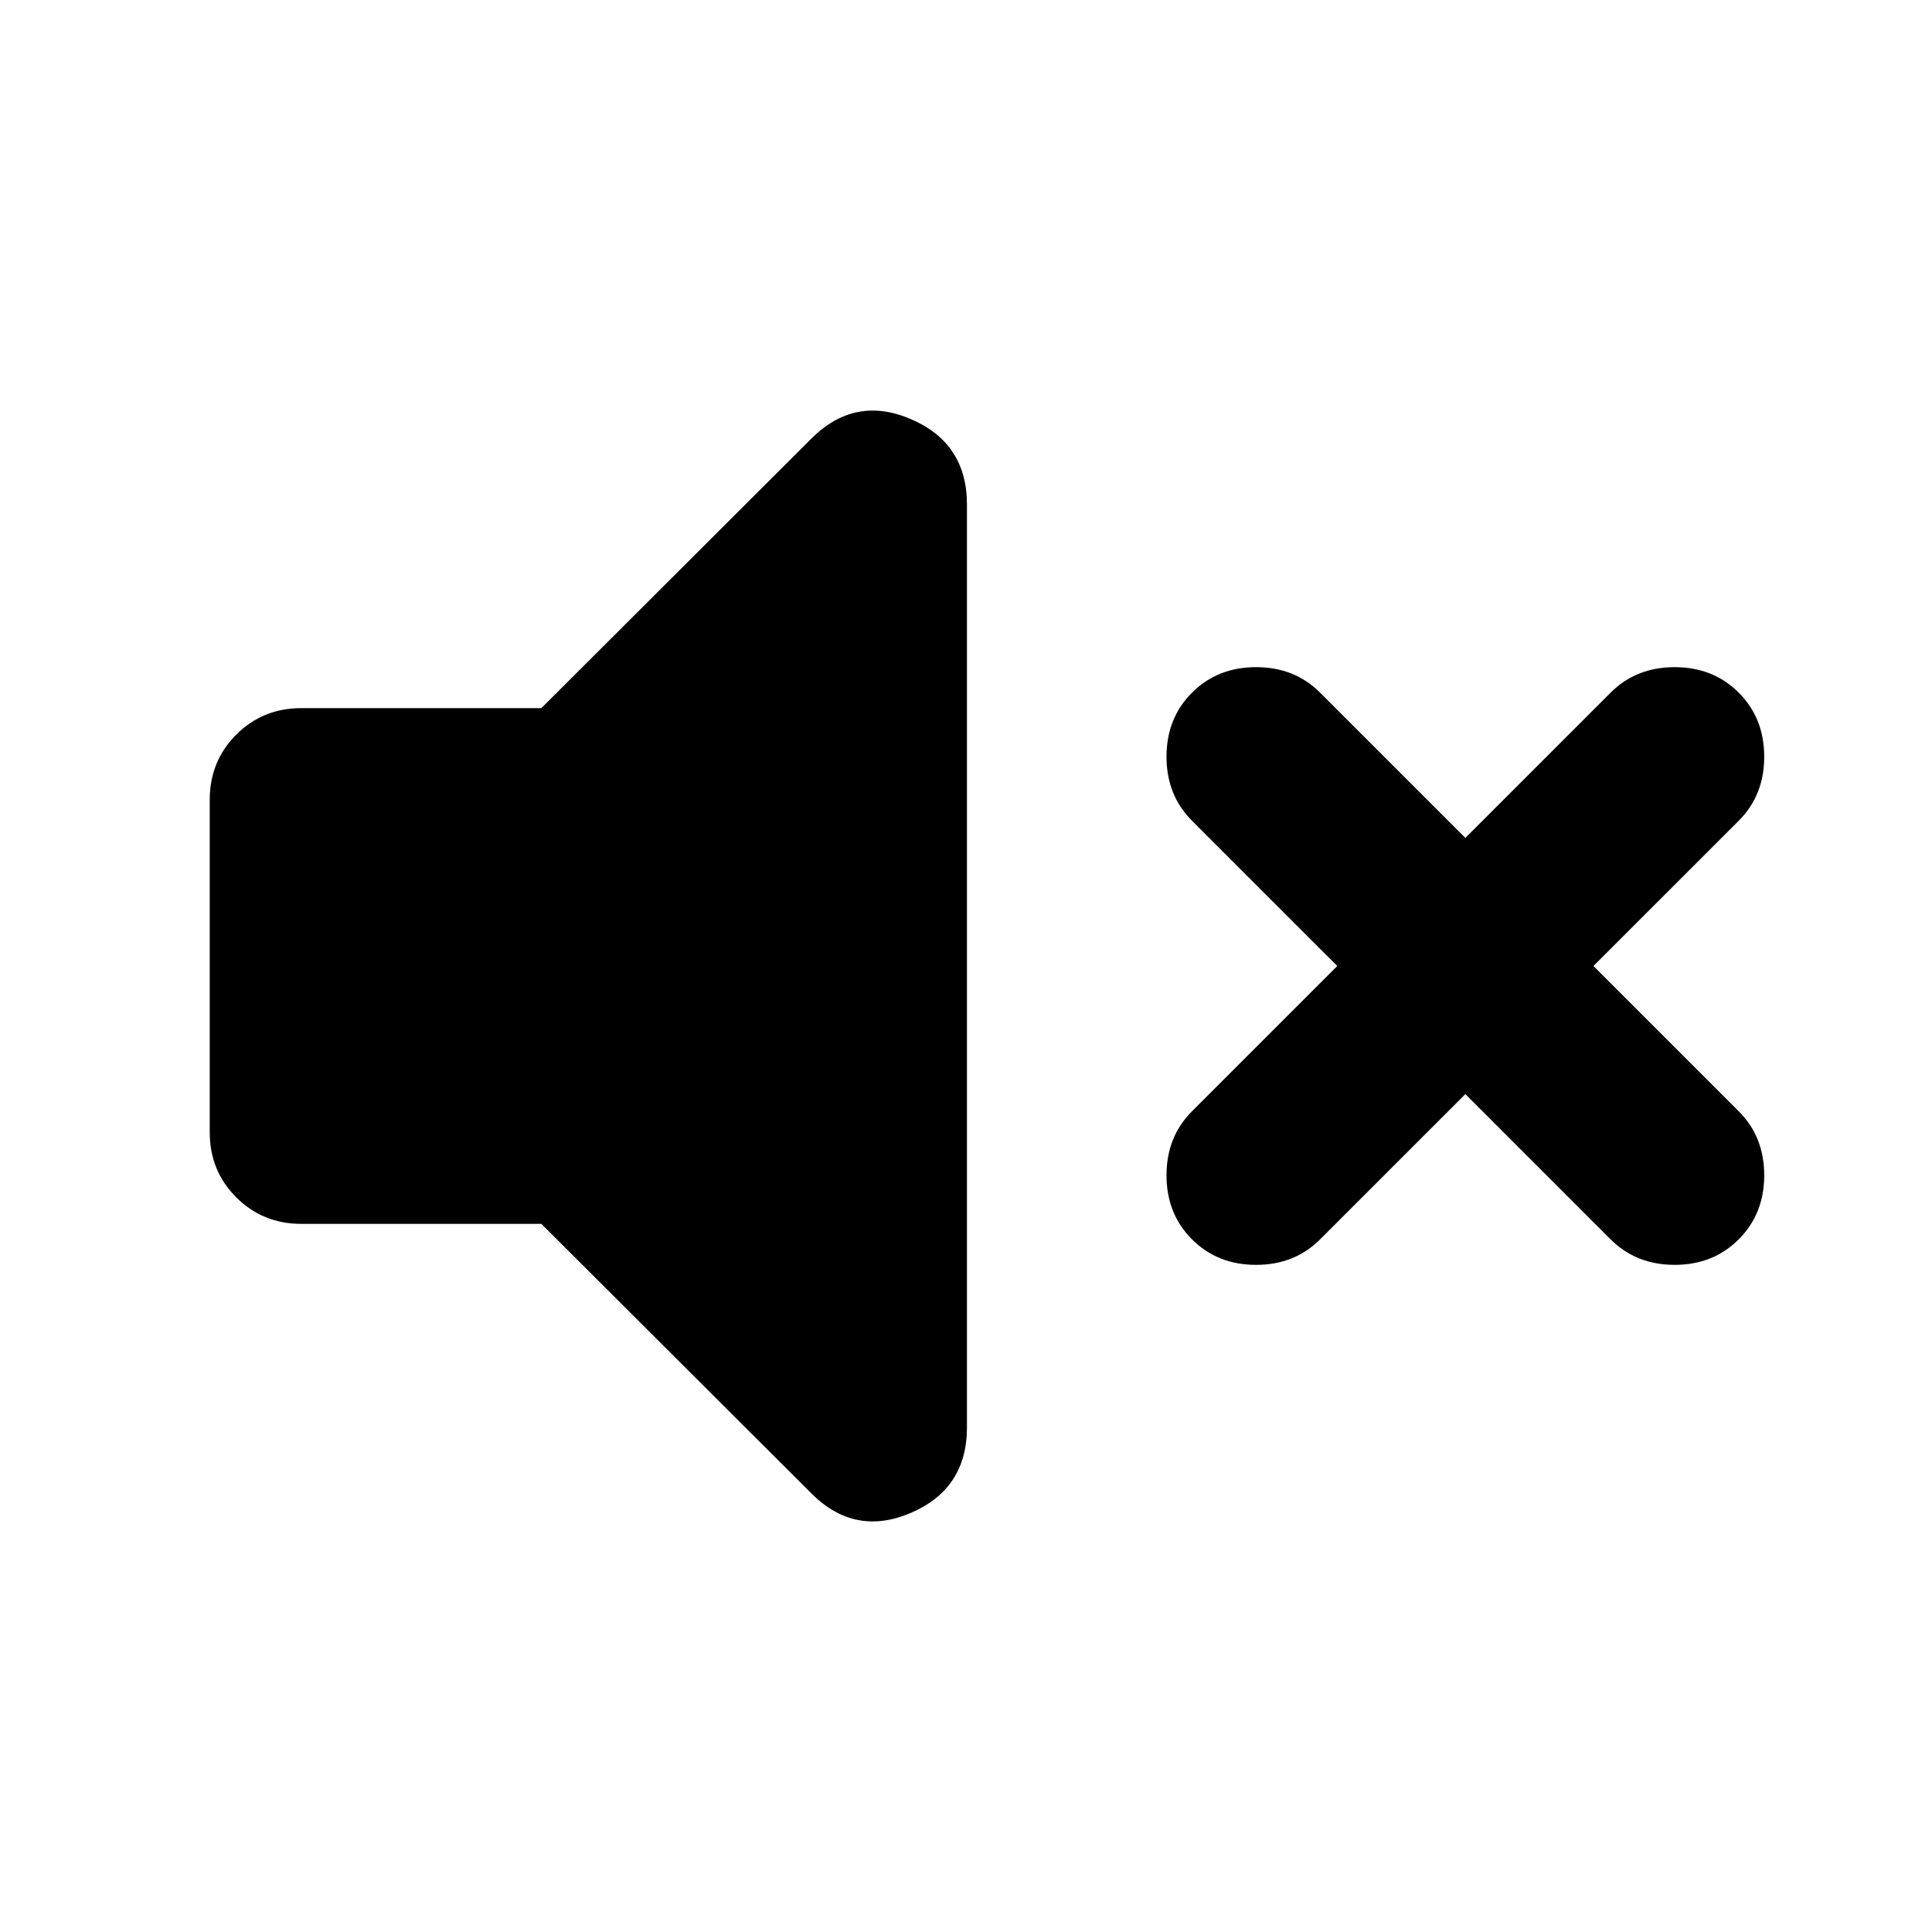 <svg aria-hidden="true" viewBox="0 -960 960 960" fill="currentColor">
  <path d="m728.131-416.348-72.174 72.174Q643.283-331.5 624.131-331.5q-19.153 0-31.827-12.674Q579.63-356.848 579.63-376t12.674-31.826L664.478-480l-72.174-72.174Q579.63-564.848 579.63-584t12.674-31.826q12.674-12.674 31.827-12.674 19.152 0 31.826 12.674l72.174 72.174 72.173-72.174q12.674-12.674 31.827-12.674 19.152 0 31.826 12.674T876.631-584q0 19.152-12.674 31.826L791.783-480l72.174 72.174q12.674 12.674 12.674 31.826t-12.674 31.826Q851.283-331.5 832.131-331.5q-19.153 0-31.827-12.674l-72.173-72.174ZM269-351.869H149.717q-19.152 0-32.326-13.174t-13.174-32.327v-165.26q0-19.153 13.174-32.327t32.326-13.174H269l134.152-133.913q21.63-21.63 49.478-9.695 27.848 11.934 27.848 42.521v458.436q0 30.587-27.848 42.521-27.848 11.935-49.478-9.695L269-351.869Z"/>
</svg>
